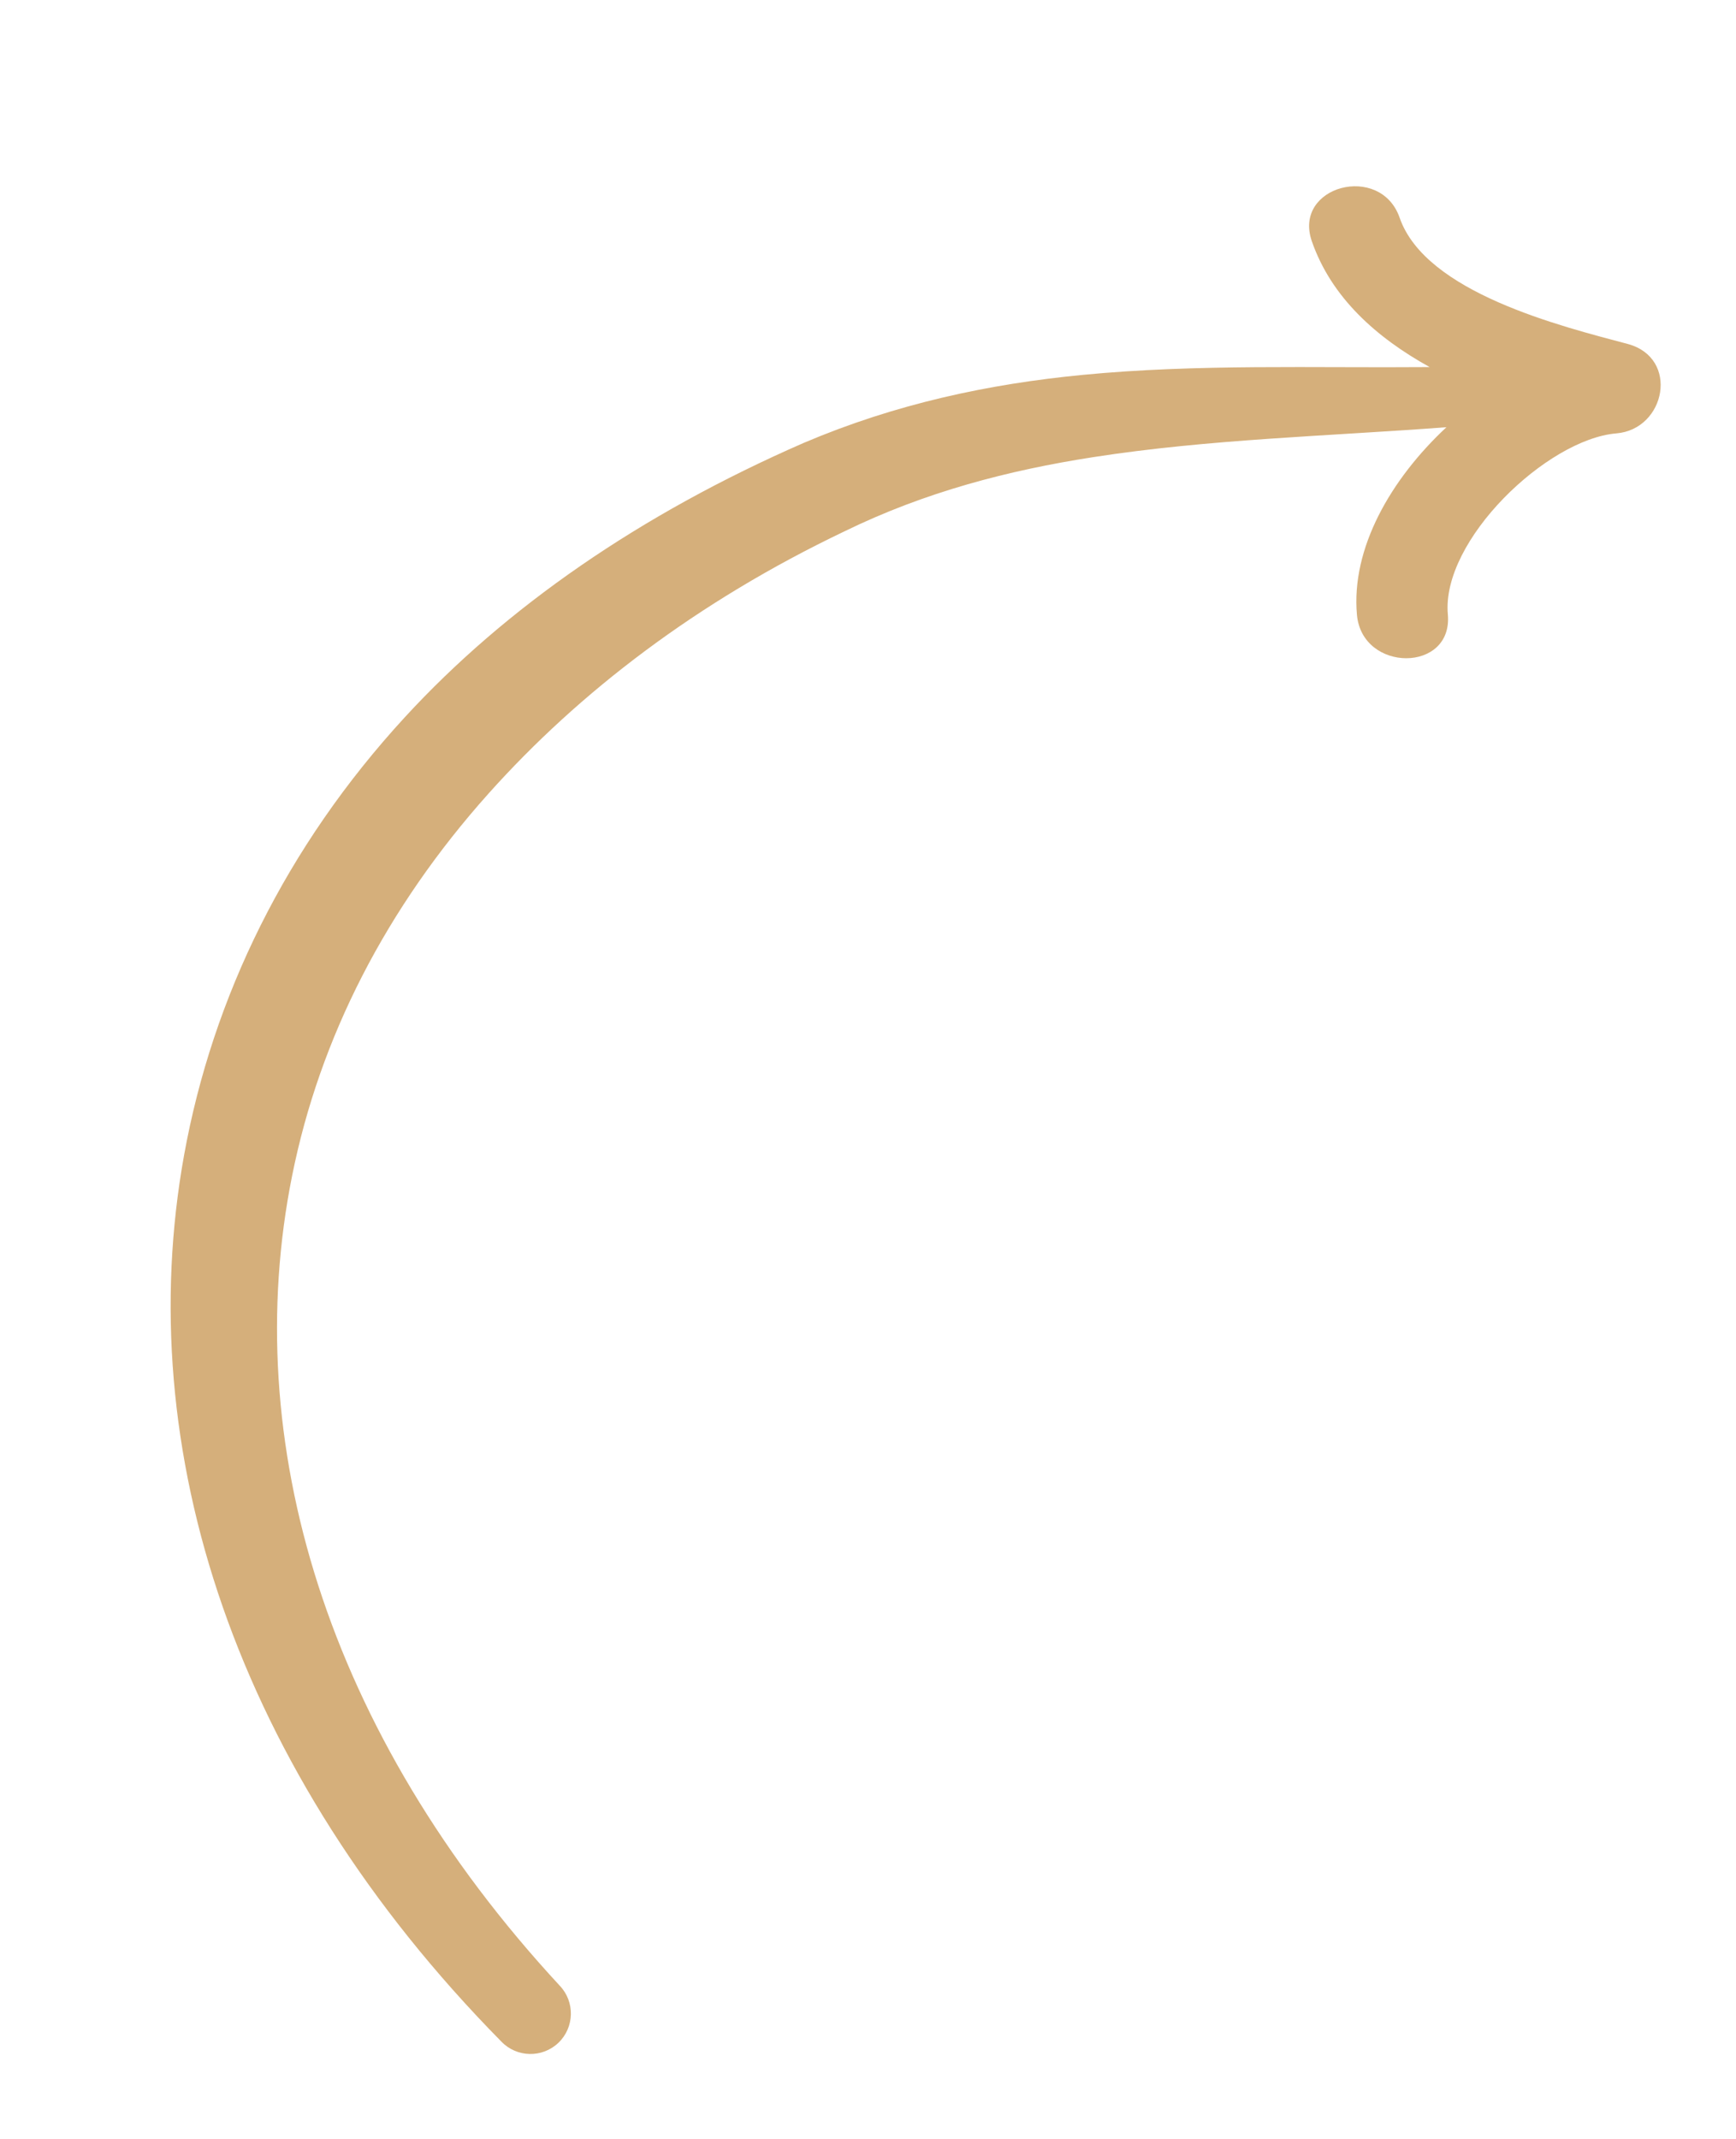 <svg width="95" height="117" viewBox="0 0 95 117" fill="none" xmlns="http://www.w3.org/2000/svg">
<g clip-path="url(#clip0_3946_4)">
<path fill-rule="evenodd" clip-rule="evenodd" d="M76.593 11.909C75.547 8.899 70.736 10.166 71.788 13.196C72.857 16.273 75.317 18.463 78.235 20.079C71.874 20.132 65.531 19.9 59.257 20.505C54.102 21.002 49.013 22.087 43.992 24.222C35.002 28.143 27.667 33.24 22.156 39.23C15.653 46.298 11.633 54.551 10.073 63.189C7.171 79.262 12.838 96.861 27.431 111.668C28.274 112.551 29.675 112.582 30.558 111.74C31.439 110.897 31.472 109.496 30.629 108.614C17.832 94.79 13.076 78.826 15.985 64.316C17.497 56.77 21.127 49.67 26.744 43.396C31.695 37.867 38.132 32.922 46.204 29.068C50.638 26.902 55.194 25.725 59.822 25.006C66.188 24.017 72.672 23.859 79.155 23.368C76.097 26.217 73.929 30 74.257 33.633C74.543 36.796 79.52 36.804 79.231 33.607C78.866 29.563 84.658 24.022 88.452 23.706C91.162 23.48 91.922 19.57 89.065 18.812C85.424 17.843 78.017 16.013 76.593 11.909Z" fill="#D5AF7B"/>
</g>
<defs>
<clipPath id="clip0_3946_4">
<rect width="95" height="117" fill="white"/>
</clipPath>
</defs>
</svg>
